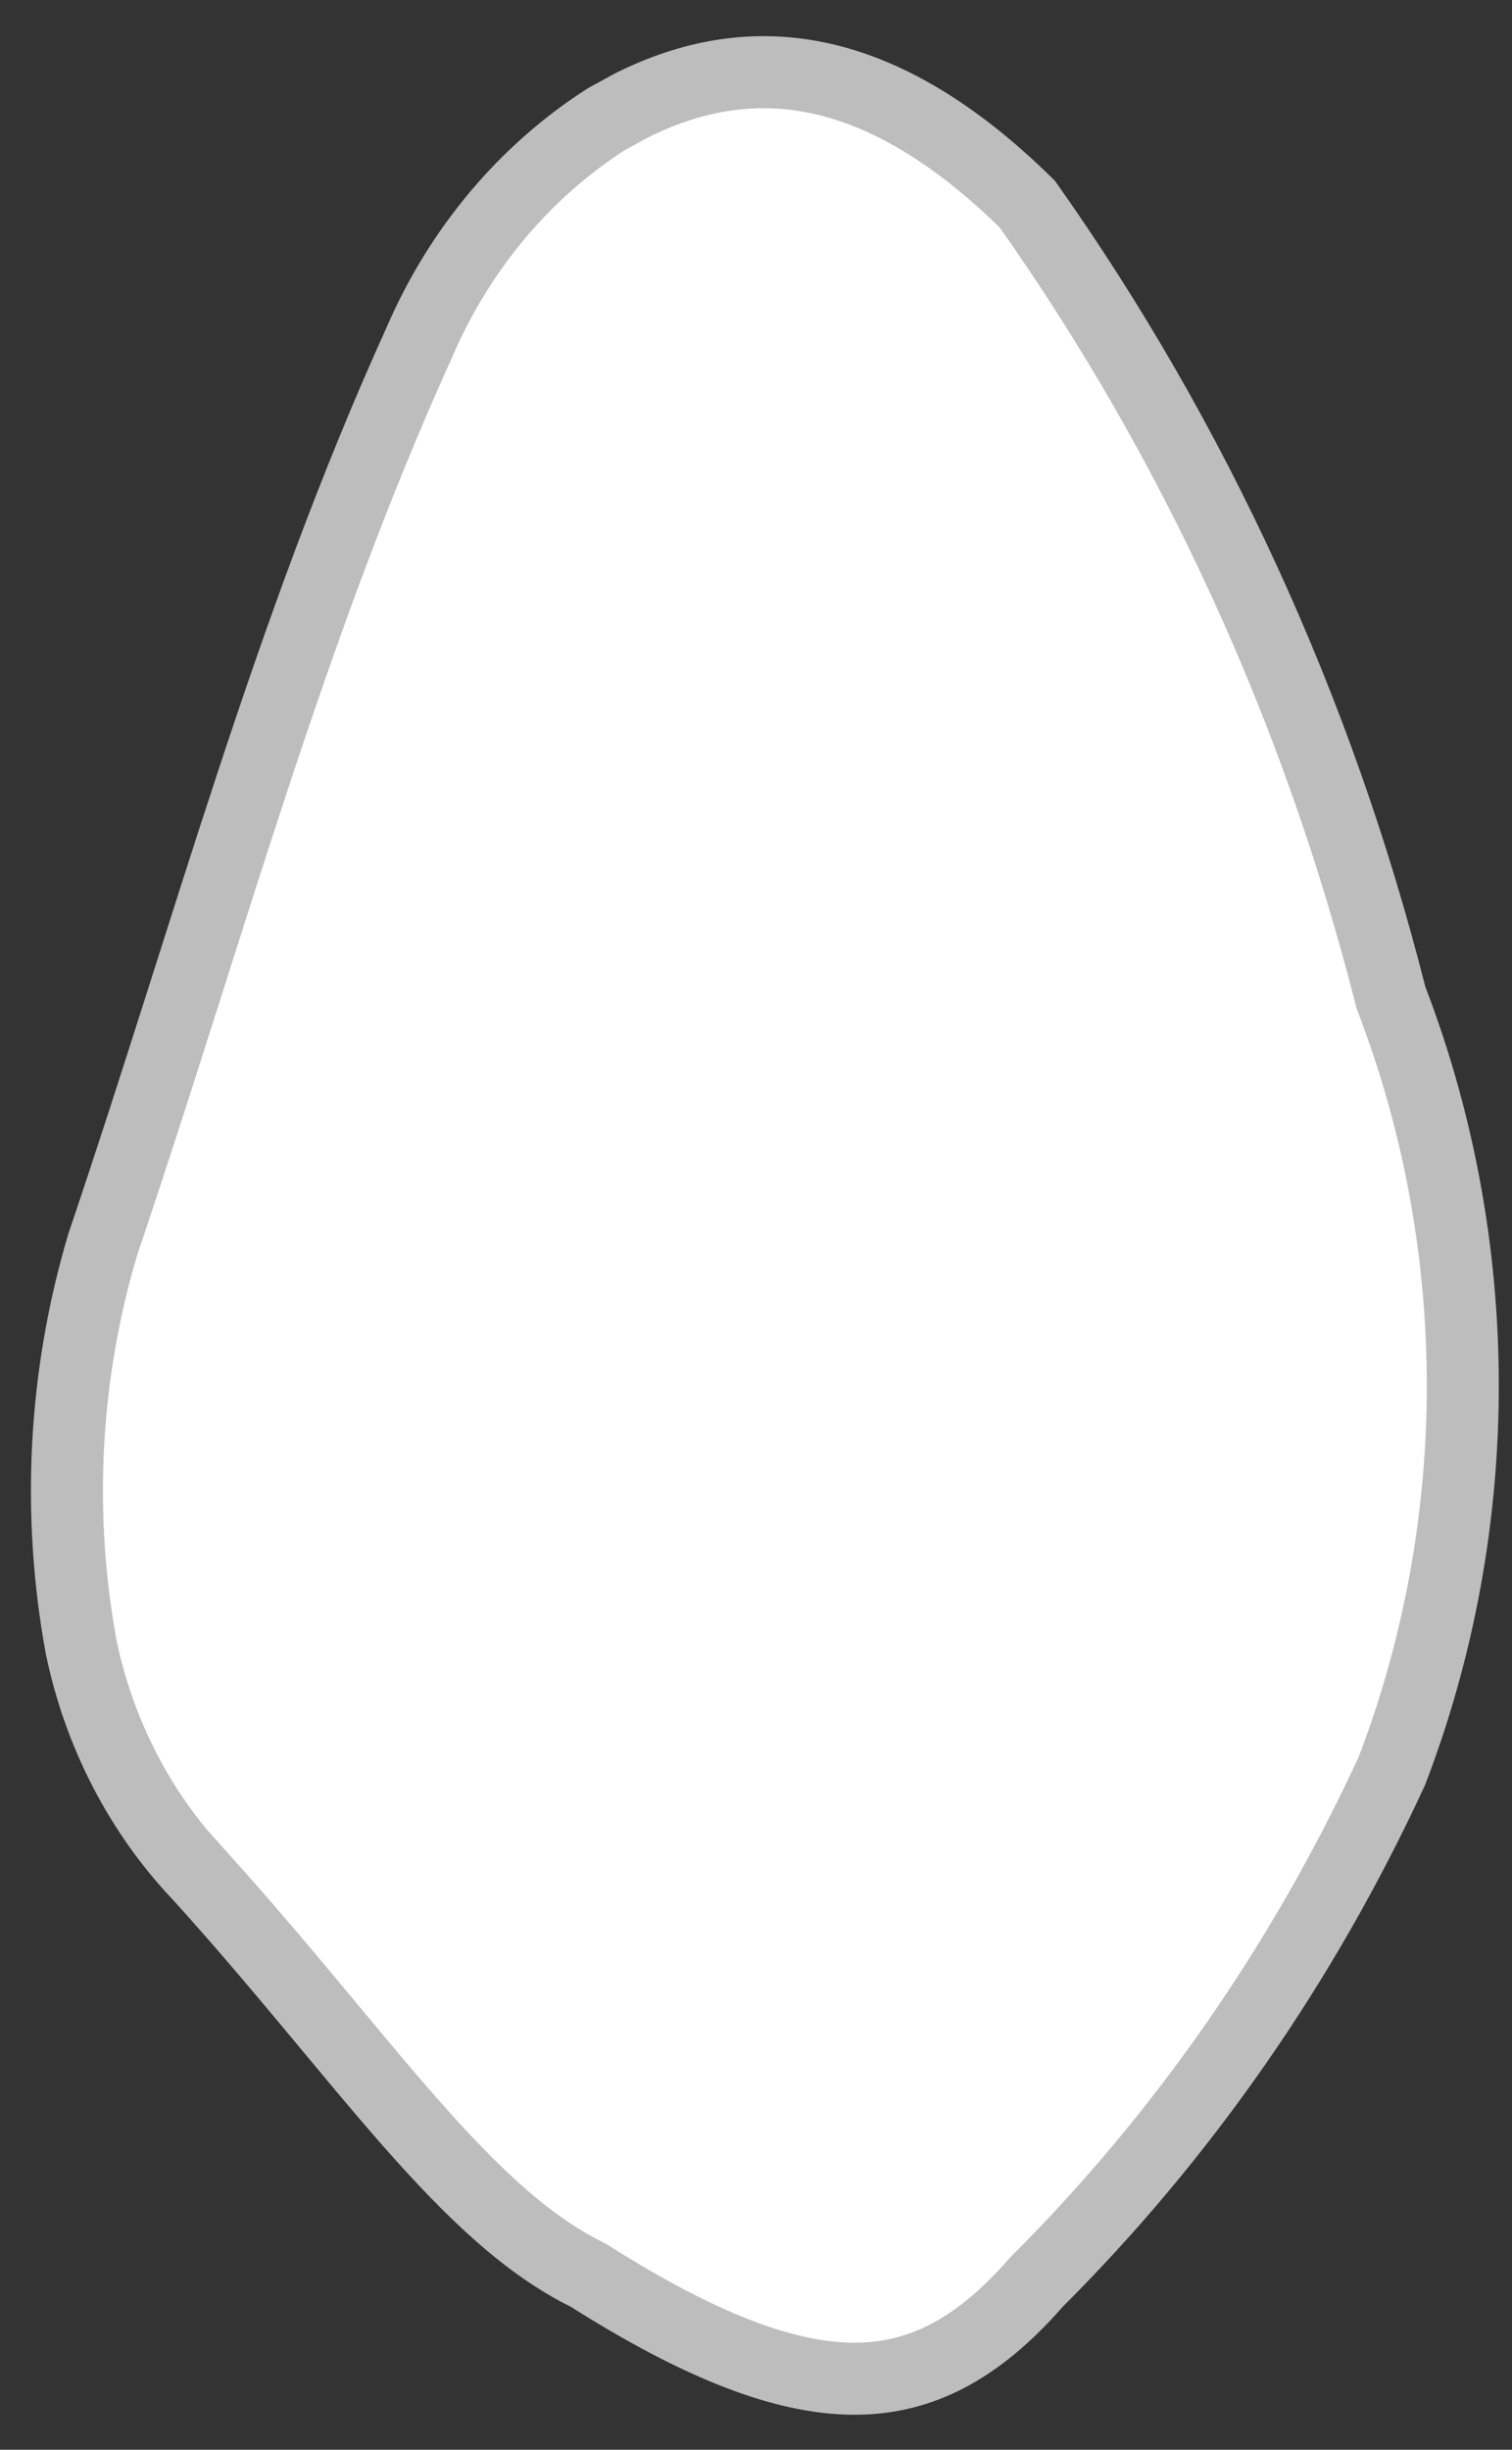 <svg width="21" height="34" viewBox="0 0 21 34" fill="none" xmlns="http://www.w3.org/2000/svg">
  <rect x="0" y="0" width="21" height="34" fill="#333333" stroke="none"/>
  <path d="M11.848 33.014C12.761 33.02 13.561 32.624 14.381 31.689L14.393 31.676L14.404 31.664C16.432 29.642 18.102 27.241 19.332 24.578C20.646 21.149 20.645 17.302 19.329 13.873L19.319 13.846L19.311 13.816C18.302 9.842 16.589 6.114 14.269 2.834C13.194 1.775 12.188 1.226 11.247 1.059C10.424 0.912 9.606 1.049 8.779 1.459L8.425 1.652C7.293 2.376 6.385 3.452 5.827 4.745L5.823 4.754C4 8.77 2.91 12.894 1.428 17.269C0.888 19.076 0.785 21.001 1.128 22.863C1.378 24.061 1.944 25.154 2.753 26.011L2.754 26.01L2.762 26.019C3.344 26.662 3.868 27.283 4.352 27.863C4.838 28.446 5.279 28.981 5.707 29.467C6.567 30.442 7.323 31.159 8.153 31.569L8.177 31.581L8.198 31.595C9.729 32.562 10.894 33.007 11.848 33.014Z" fill="white" stroke="#BDBDBD" />
</svg>